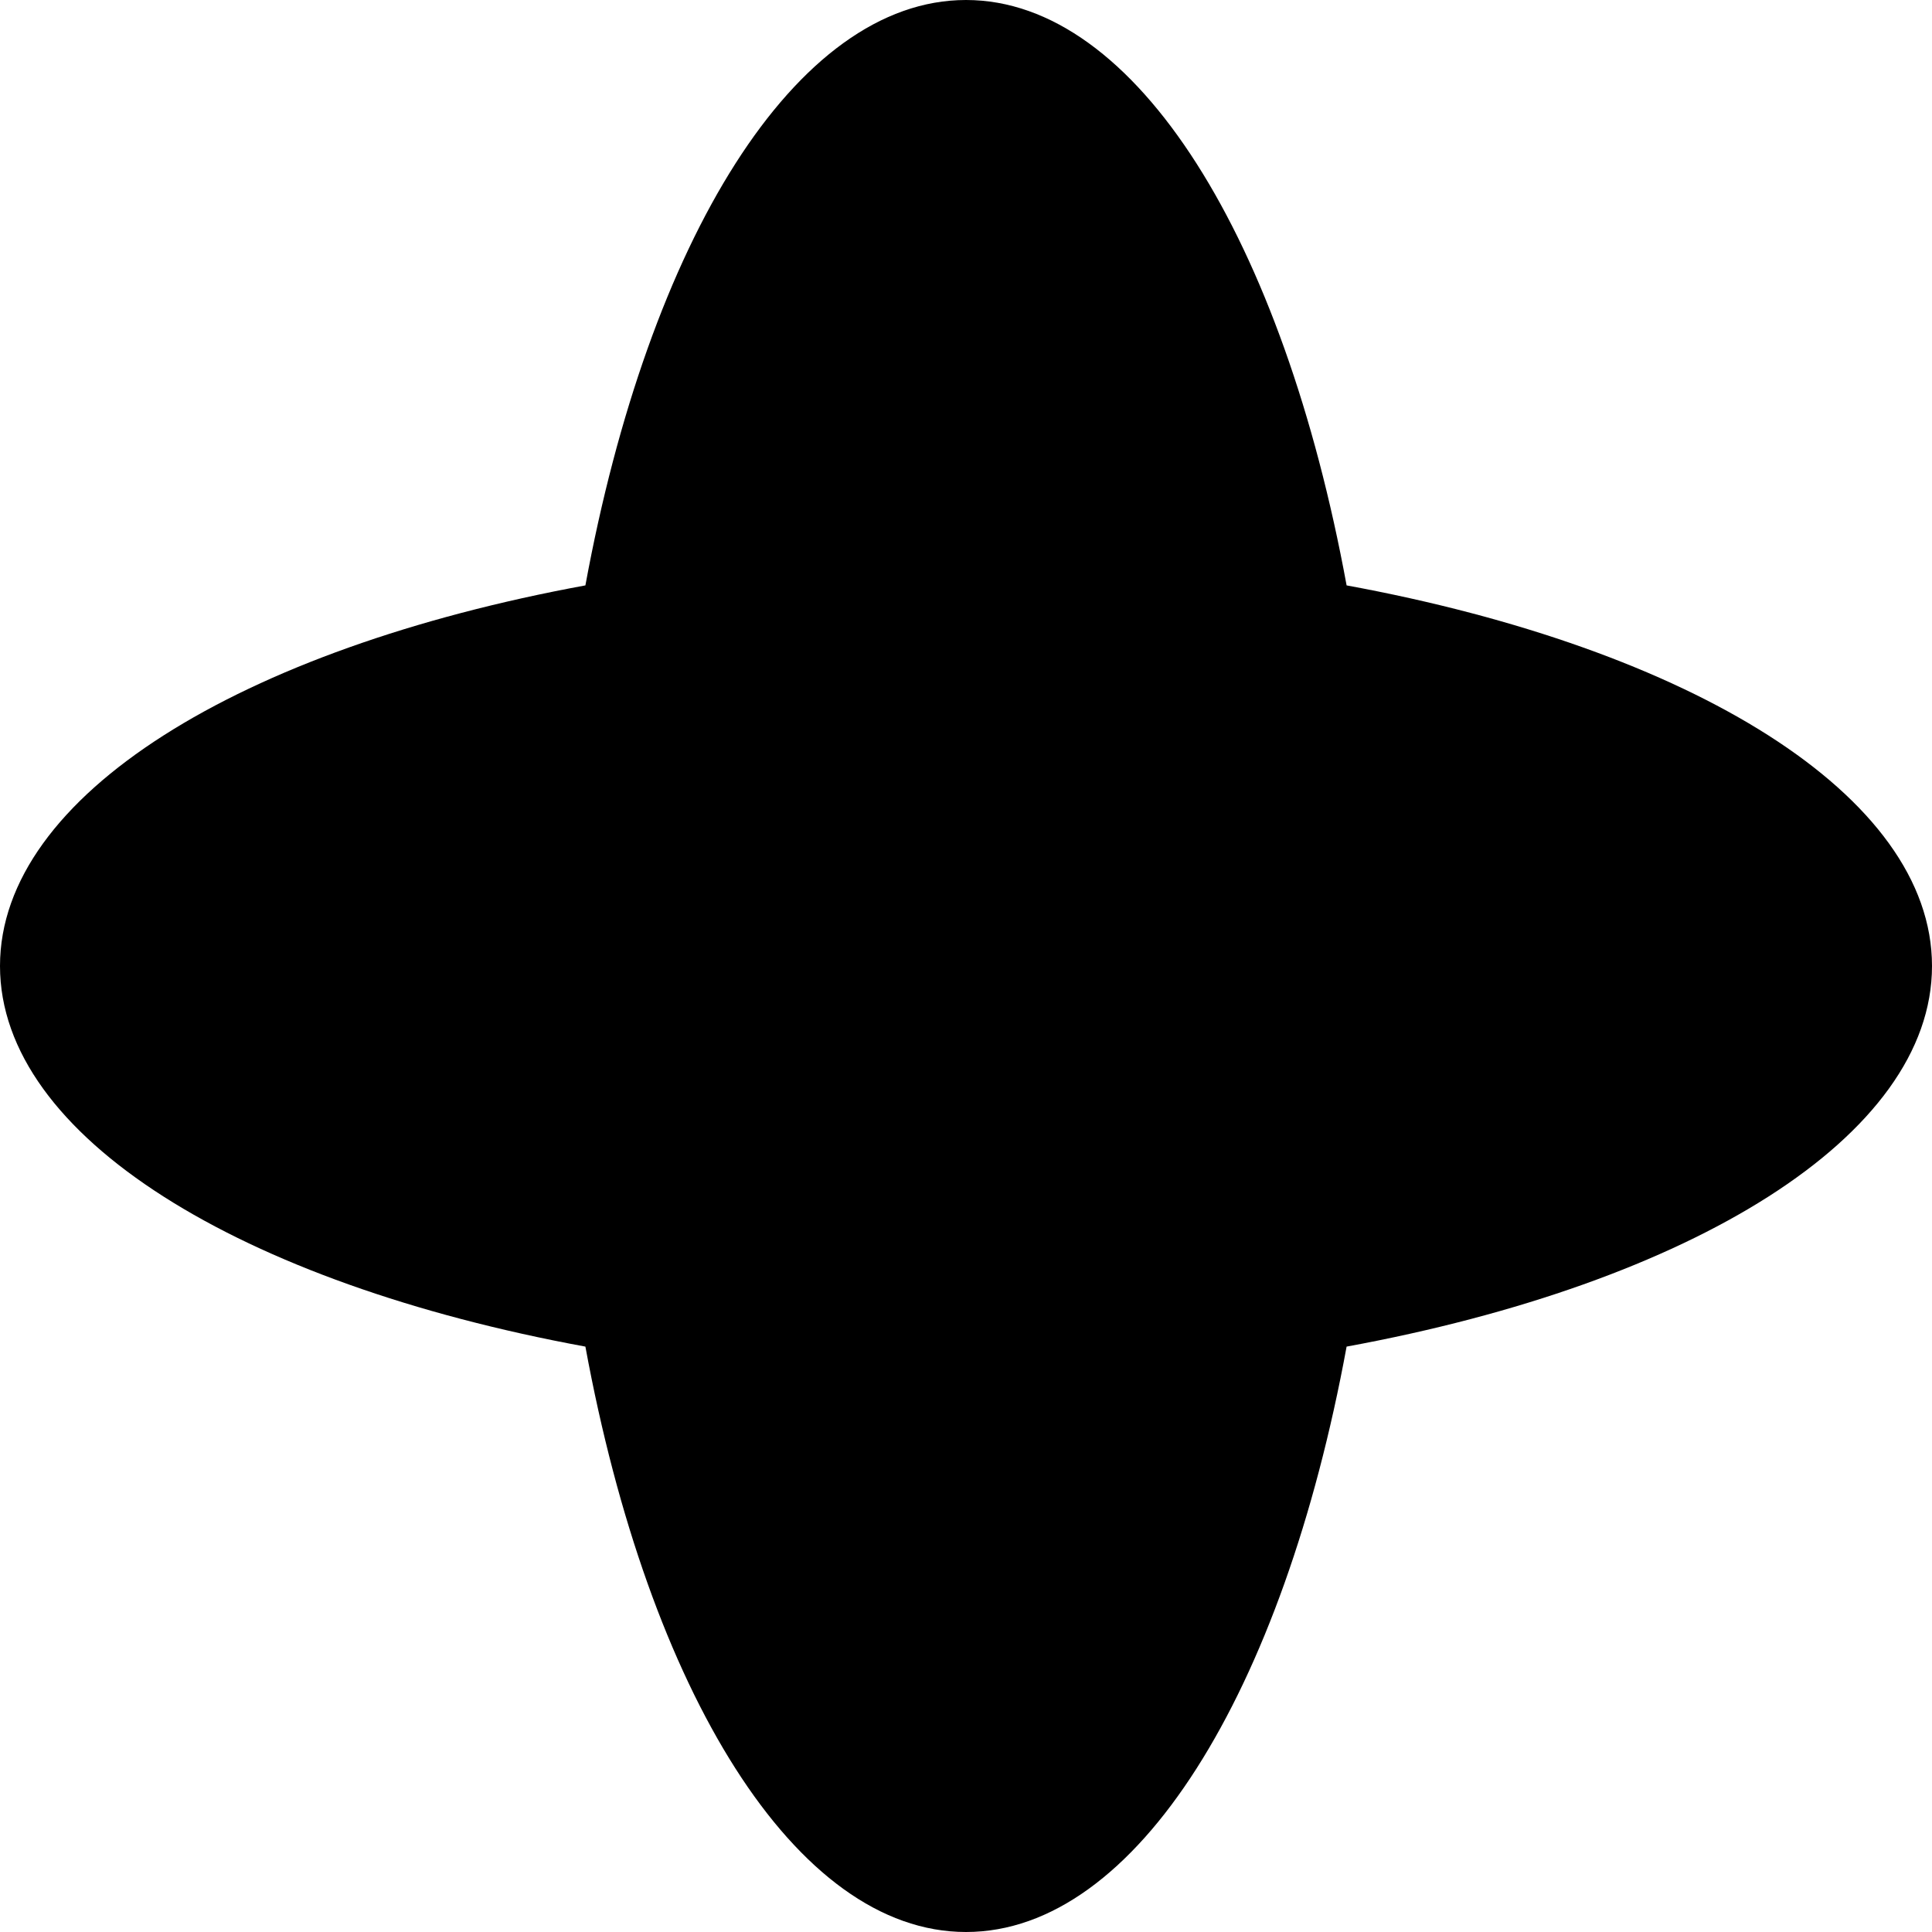 <svg width="28" height="28" viewBox="0 0 28 28" fill="currentColor" xmlns="http://www.w3.org/2000/svg">
<path d="M19.516 8.484C24.506 9.401 28 11.526 28 14C28 16.474 24.506 18.599 19.516 19.516C18.599 24.506 16.474 28 14 28C11.526 28 9.401 24.506 8.484 19.516C3.495 18.599 0 16.474 0 14C0 11.526 3.495 9.401 8.484 8.484C9.401 3.495 11.526 0 14 0C16.474 0 18.599 3.495 19.516 8.484Z"/>
</svg>
